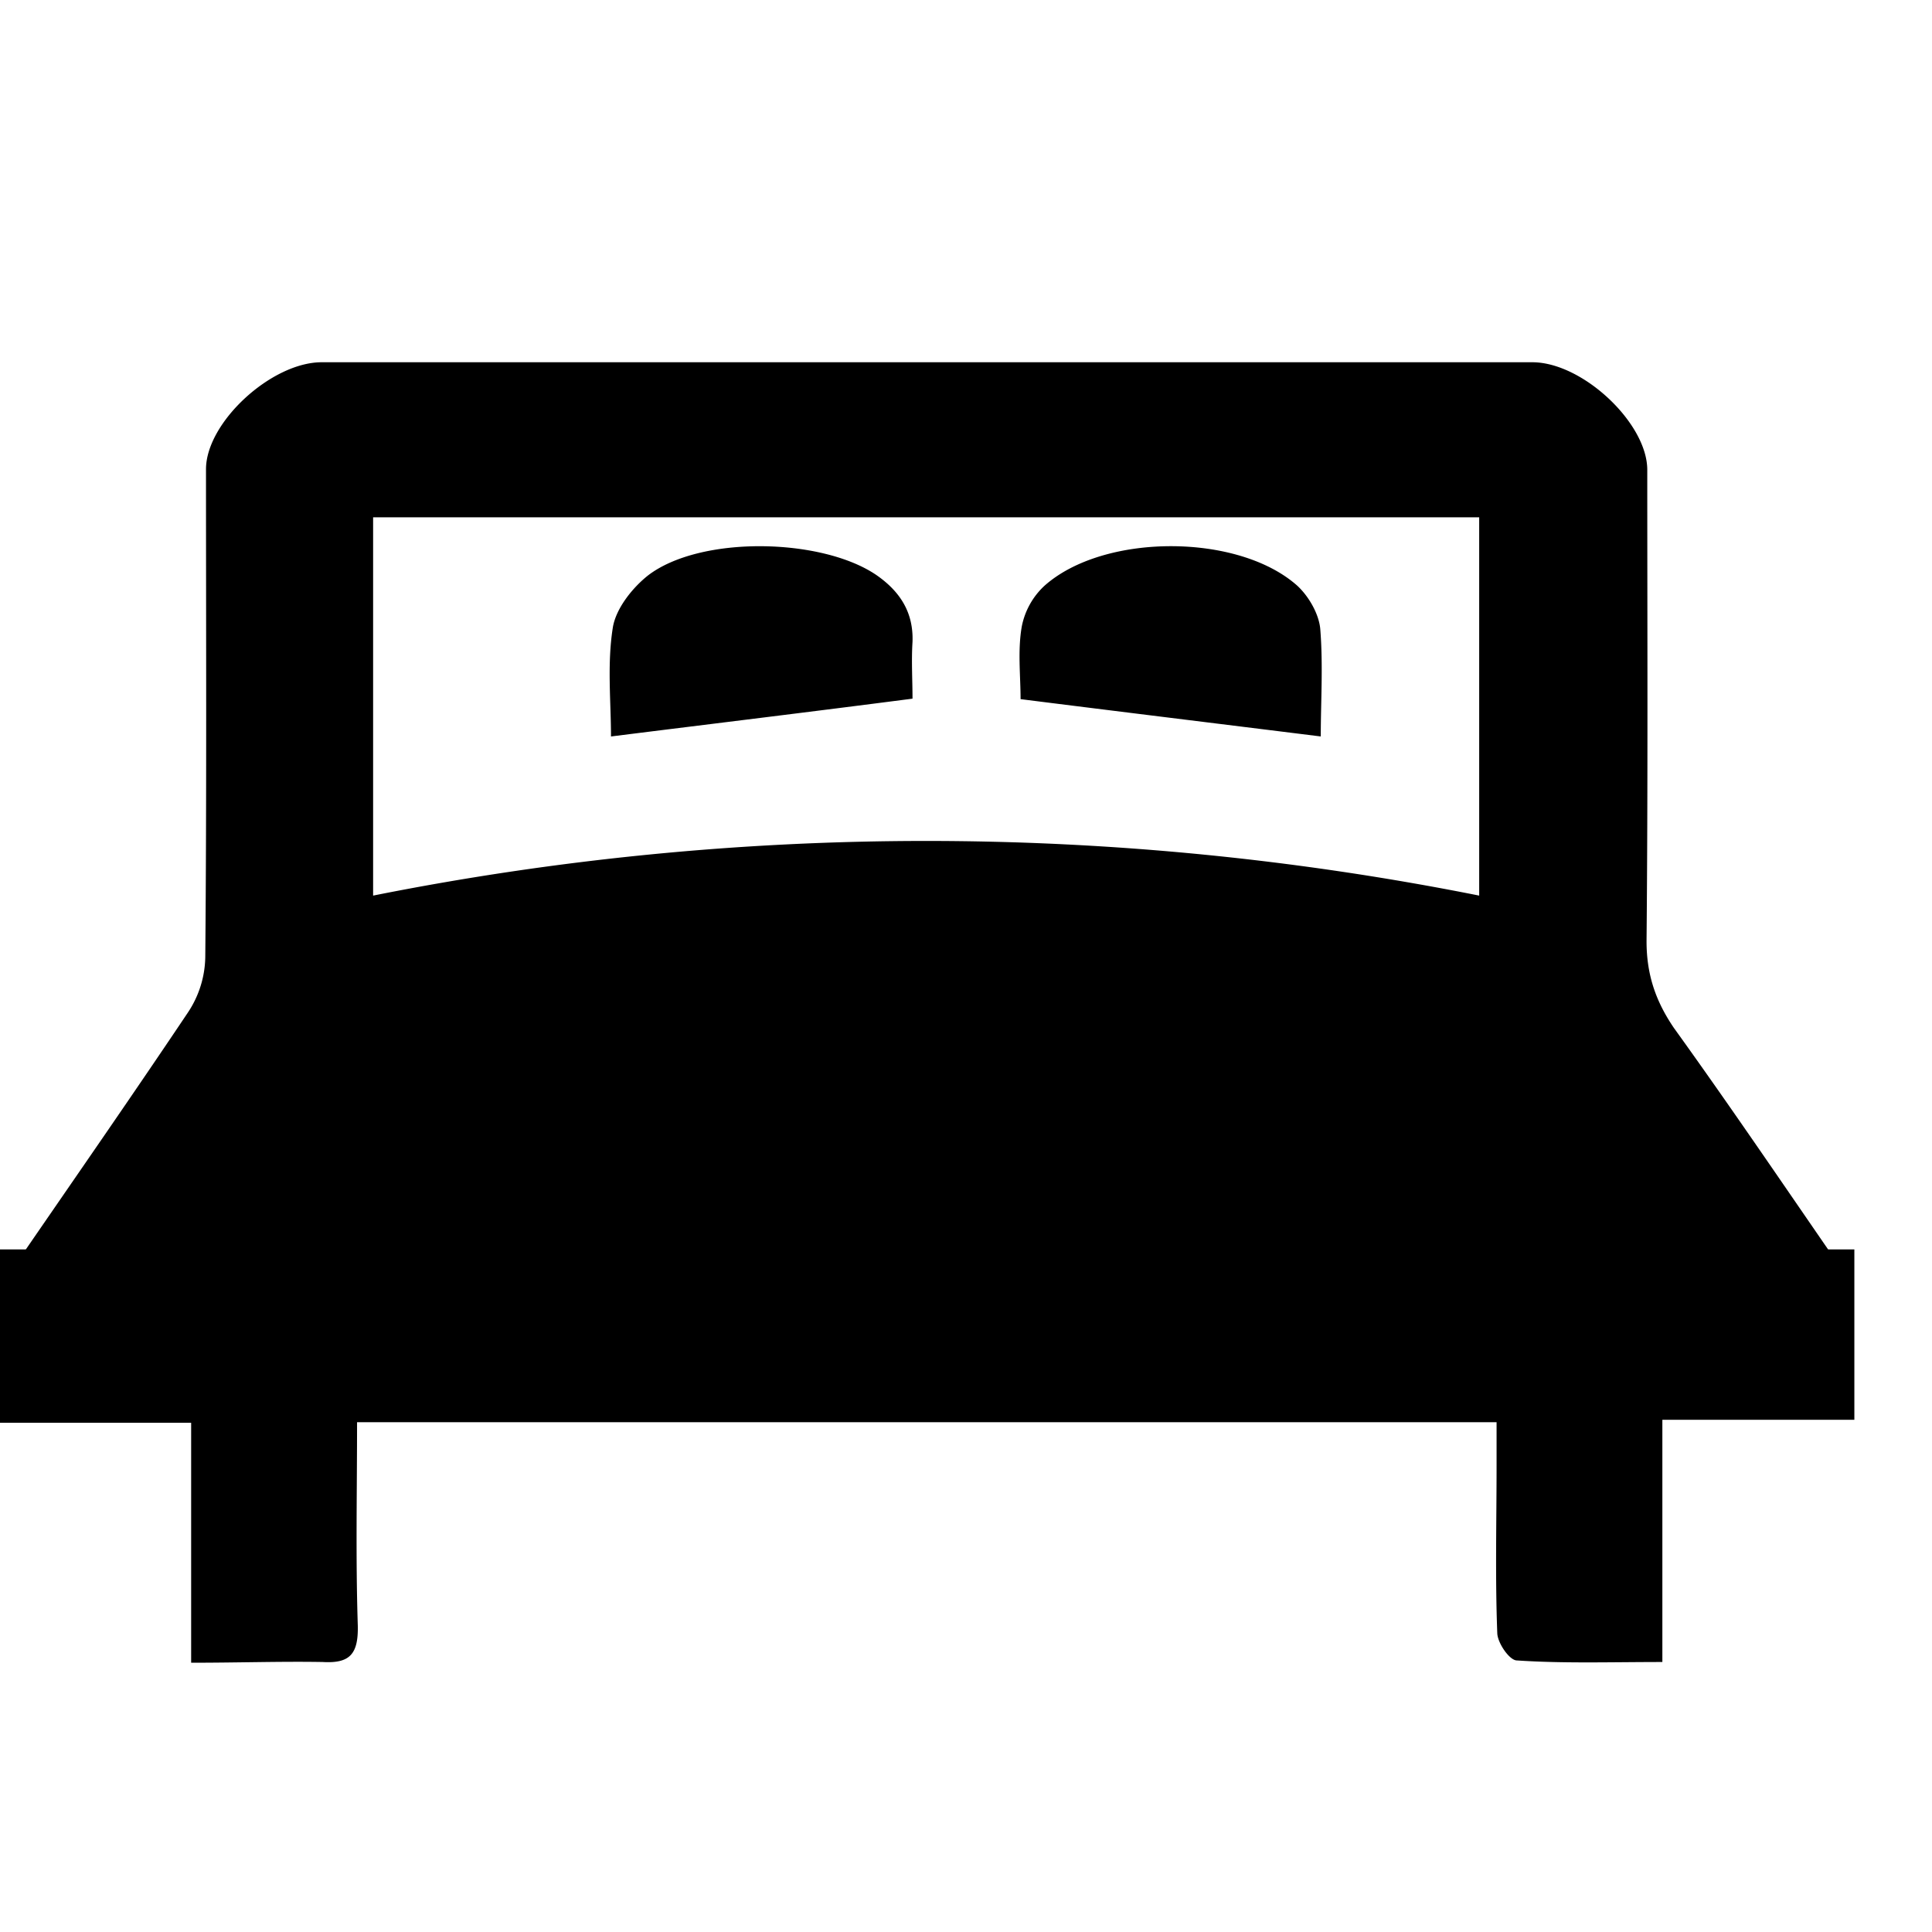 <svg xmlns="http://www.w3.org/2000/svg" width="16" height="16" viewBox="0 0 16 16">
    <g fill-rule="evenodd">
        <path d="M15.335 10.63H.032c.066-.1.108-.183.163-.255.457-.665.915-1.324 1.36-1.988a.85.85 0 0 0 .145-.46c.012-1.345.006-2.696.006-4.041 0-.388.542-.886.958-.886H12.69c.416 0 .952.504.952.891 0 1.301.006 2.602-.006 3.904 0 .27.072.492.228.72.494.686.964 1.383 1.47 2.114zM3.09 7.417a23.4 23.4 0 0 1 9.16 0V4.284h-9.16v3.134z"/>
        <path d="M1.583 13.77v-1.987h-1.59v-1.436h15.364v1.411h-1.59v2.006c-.428 0-.82.013-1.205-.013-.06 0-.156-.139-.162-.221-.018-.462-.006-.93-.006-1.392v-.36H2.957c0 .569-.012 1.125.006 1.682.006.24-.067.317-.29.304-.349-.006-.698.006-1.09.006zM10.938 6.099c-.843-.105-1.653-.204-2.486-.309 0-.194-.025-.403.01-.602a.622.622 0 0 1 .188-.337c.49-.437 1.605-.437 2.094 0 .097.09.18.237.19.36.024.3.004.603.004.888zM5.06 6.1c0-.29-.033-.599.015-.902.025-.157.16-.328.291-.432.432-.332 1.435-.313 1.89-.005.2.138.31.313.301.555-.01.157 0 .314 0 .47-.848.11-1.667.209-2.496.313z"/>
    </g>
</svg>
